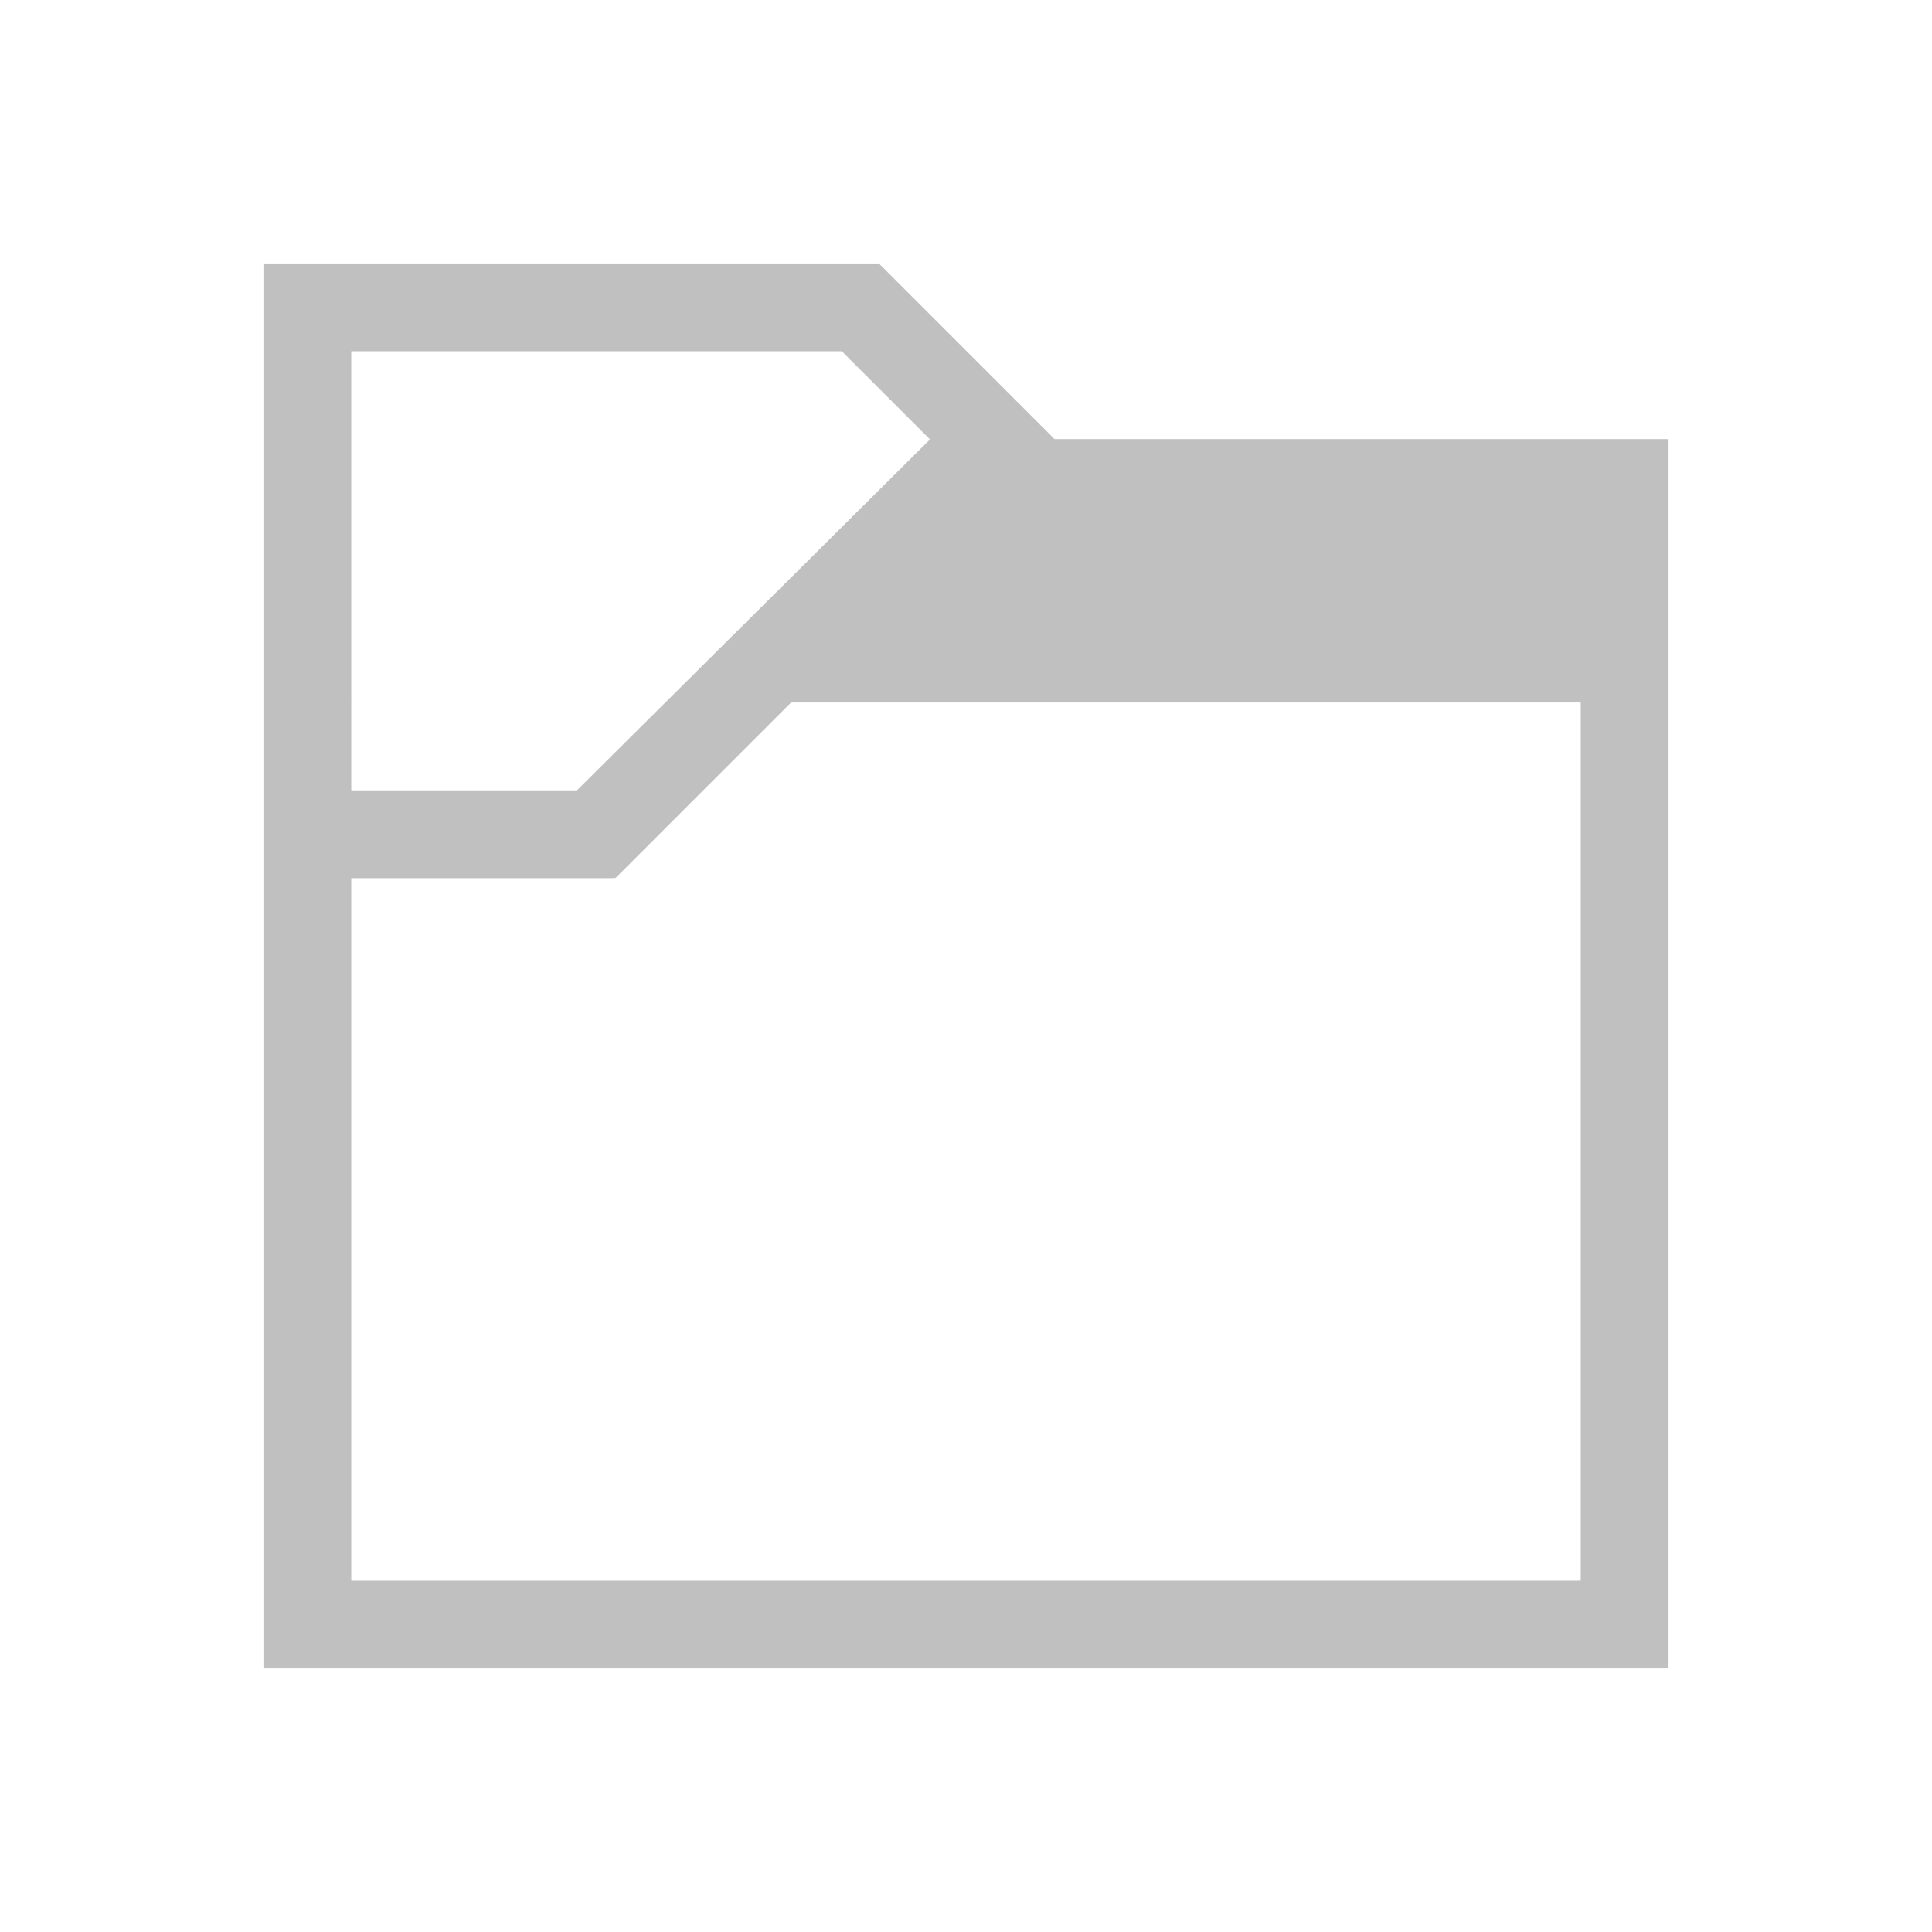 <svg viewBox="0 0 22 22" xmlns="http://www.w3.org/2000/svg"><path d="m3 3v1 15h1 15v-1-13h-6.992l-2-2-.008.008v-.008h-6zm1 1h3 2.586l1.004 1.004-4.02 3.996h-.002-2.568zm5.008 4h8.992v10h-14v-8h1.562 1.438v-.008l.008.008z" fill="#c0c0c0"/></svg>